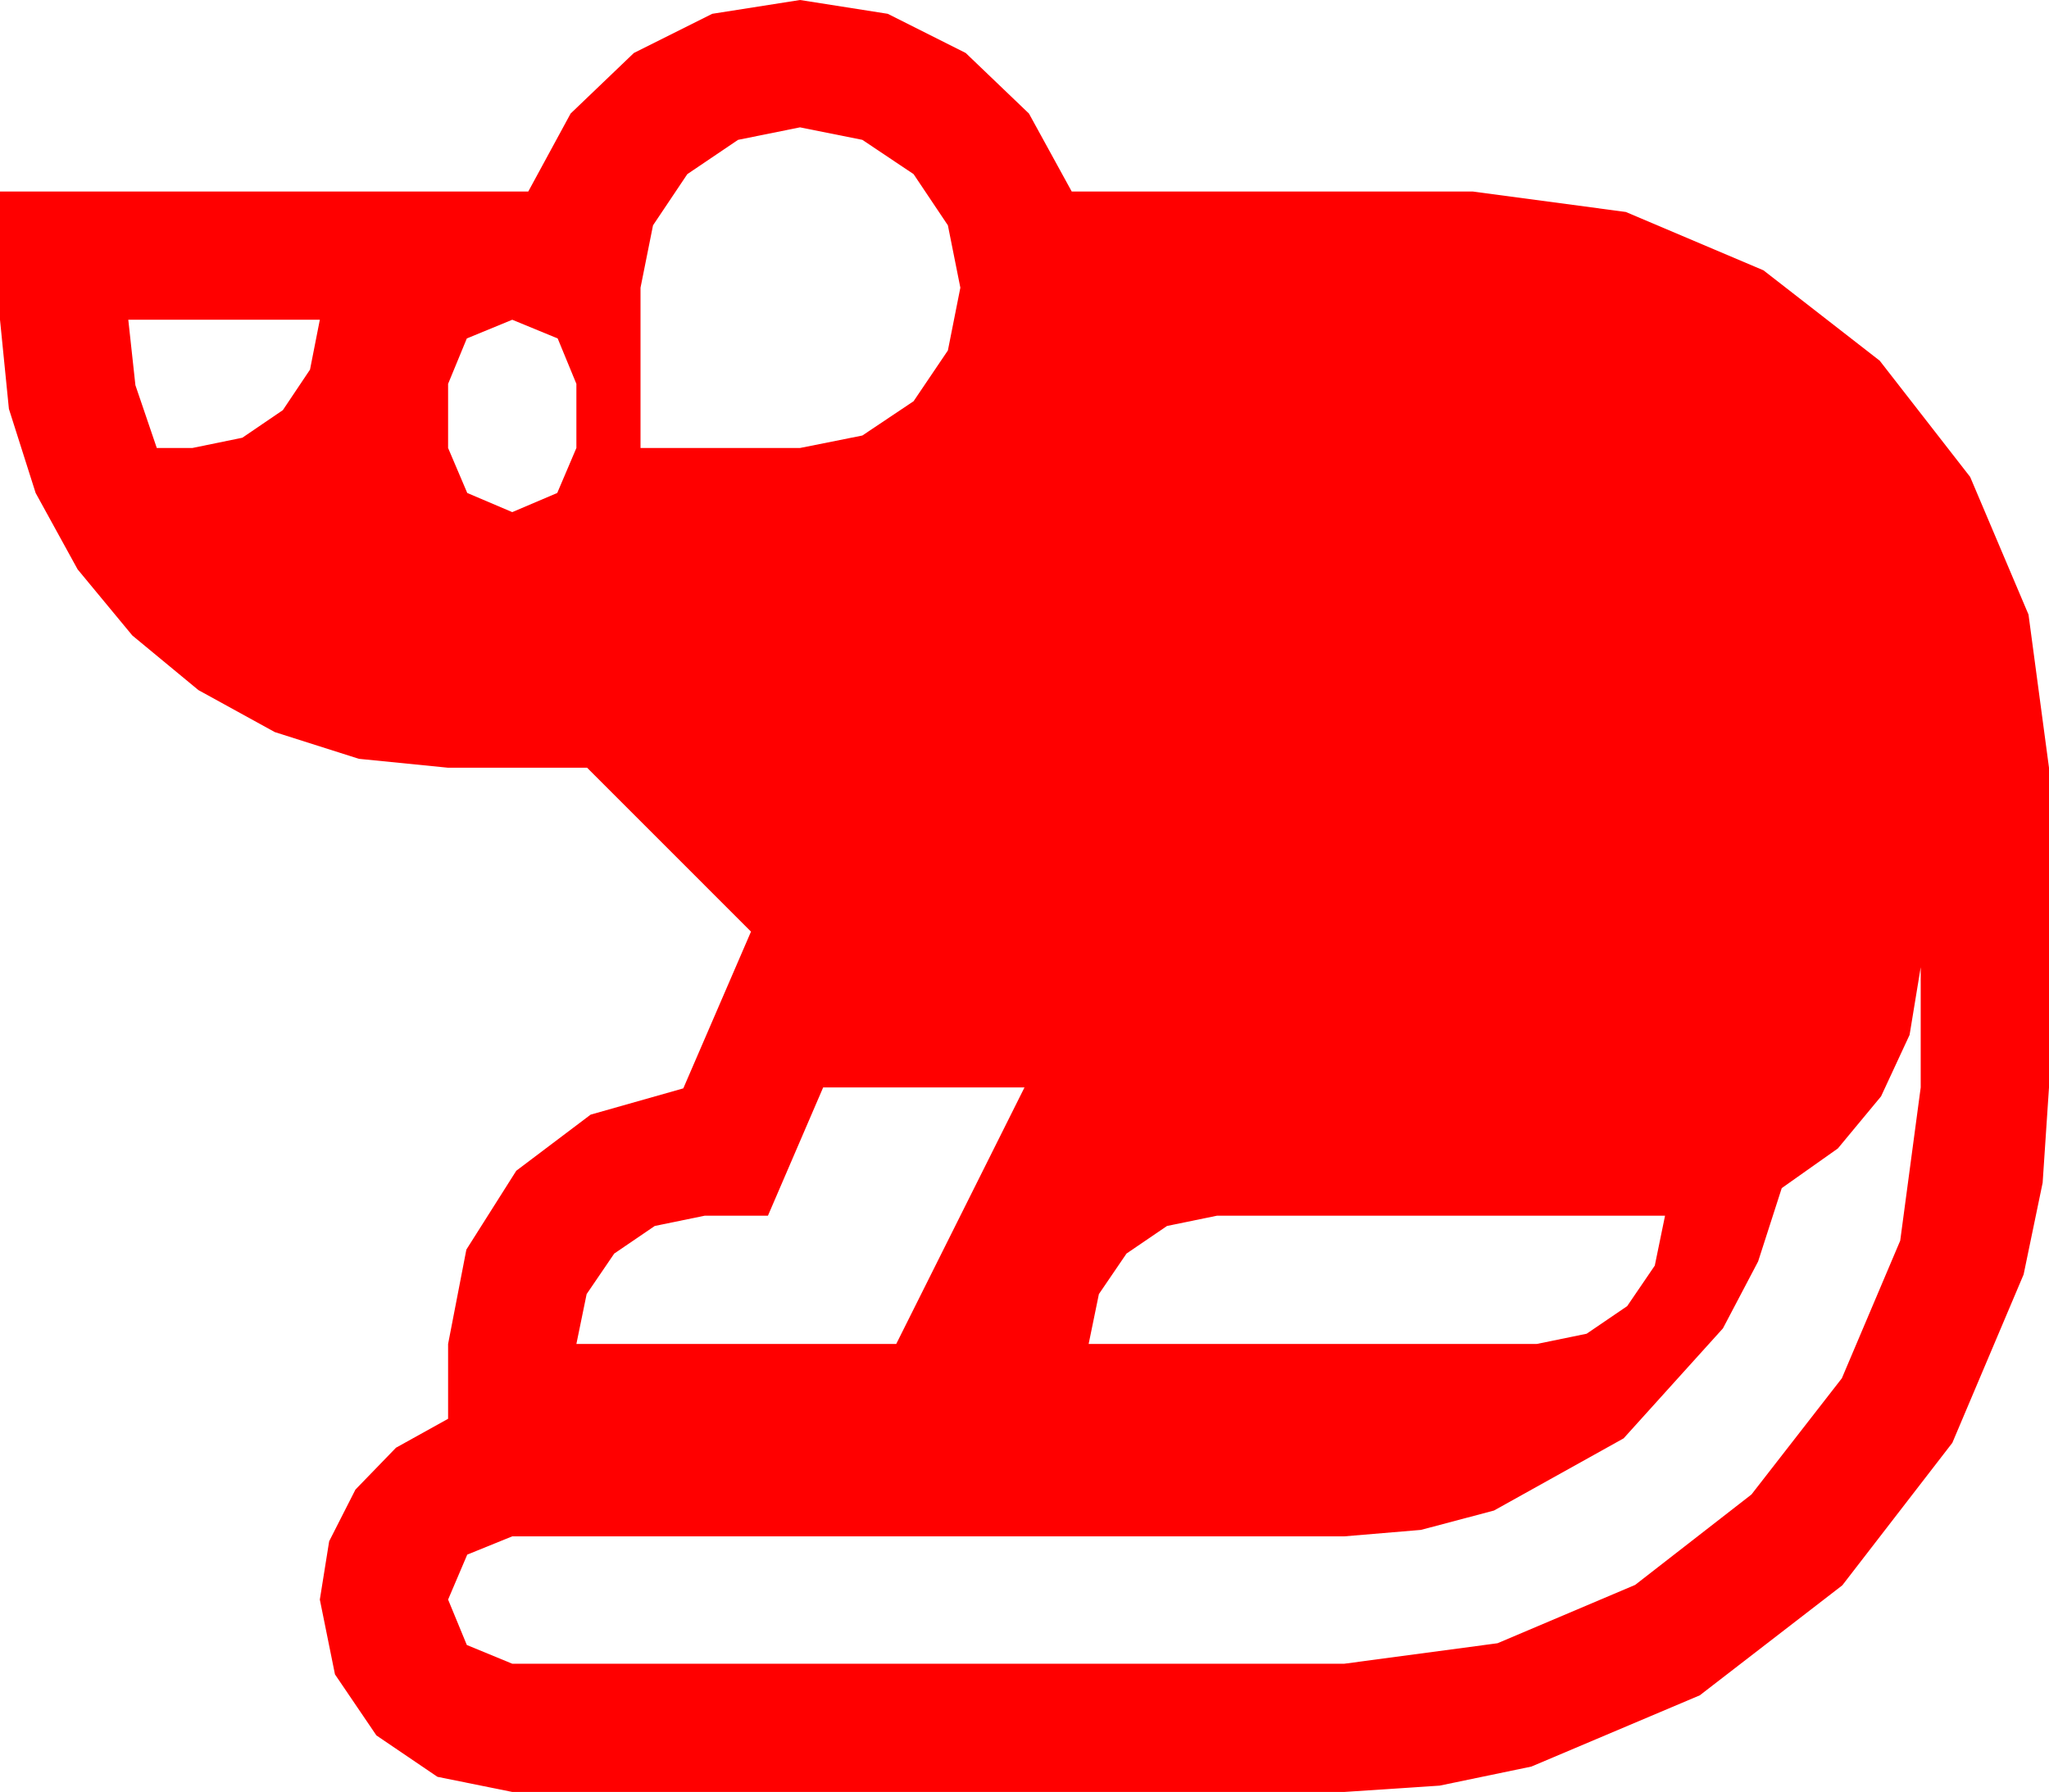 <?xml version="1.0" encoding="utf-8"?>
<!DOCTYPE svg PUBLIC "-//W3C//DTD SVG 1.1//EN" "http://www.w3.org/Graphics/SVG/1.1/DTD/svg11.dtd">
<svg width="67.383" height="58.945" xmlns="http://www.w3.org/2000/svg" xmlns:xlink="http://www.w3.org/1999/xlink" xmlns:xml="http://www.w3.org/XML/1998/namespace" version="1.1">
  <g>
    <g>
      <path style="fill:#FF0000;fill-opacity:1" d="M40.02,39.99L38.379,40.327 37.046,41.235 36.138,42.568 35.801,44.209 50.537,44.209 52.178,43.872 53.511,42.964 54.419,41.631 54.756,39.99 40.02,39.99z M27.07,35.771L25.254,39.99 23.174,39.99 21.533,40.327 20.2,41.235 19.292,42.568 18.955,44.209 29.473,44.209 33.691,35.771 27.07,35.771z M63.164,31.816L62.798,34.043 61.86,36.064 60.439,37.778 58.594,39.082 57.817,41.495 56.66,43.696 53.394,47.314 49.131,49.688 46.729,50.325 44.209,50.537 16.846,50.537 15.366,51.138 14.736,52.617 15.352,54.111 16.846,54.727 44.209,54.727 49.248,54.053 53.774,52.134 57.598,49.16 60.571,45.337 62.49,40.811 63.164,35.771 63.164,31.816z M16.846,10.518L15.352,11.133 14.736,12.627 14.736,14.736 15.366,16.216 16.846,16.846 18.325,16.216 18.955,14.736 18.955,12.627 18.34,11.133 16.846,10.518z M4.219,10.518L4.453,12.671 5.156,14.736 6.328,14.736 7.969,14.399 9.302,13.491 10.195,12.158 10.518,10.518 4.219,10.518z M26.309,4.189L24.272,4.6 22.603,5.728 21.475,7.412 21.064,9.463 21.064,14.736 26.309,14.736 28.359,14.326 30.044,13.198 31.172,11.528 31.582,9.463 31.172,7.412 30.044,5.728 28.359,4.6 26.309,4.189z M26.309,0L29.194,0.454 31.758,1.743 33.838,3.735 35.244,6.299 48.428,6.299 53.467,6.973 57.993,8.892 61.816,11.865 64.79,15.688 66.709,20.215 67.383,25.254 67.383,35.771 67.174,38.906 66.548,41.924 64.204,47.461 60.586,52.148 55.898,55.767 50.361,58.11 47.344,58.737 44.209,58.945 16.846,58.945 14.385,58.447 12.378,57.085 11.016,55.078 10.518,52.617 10.825,50.698 11.689,48.999 13.022,47.622 14.736,46.67 14.736,44.209 15.337,41.104 16.978,38.511 19.424,36.665 22.471,35.801 24.697,30.645 19.307,25.254 14.736,25.254 11.803,24.961 9.038,24.082 6.526,22.701 4.351,20.903 2.552,18.728 1.172,16.216 0.293,13.451 0,10.518 0,6.299 17.373,6.299 18.765,3.735 20.845,1.743 23.423,0.454 26.309,0z" />
    </g>
  </g>
</svg>